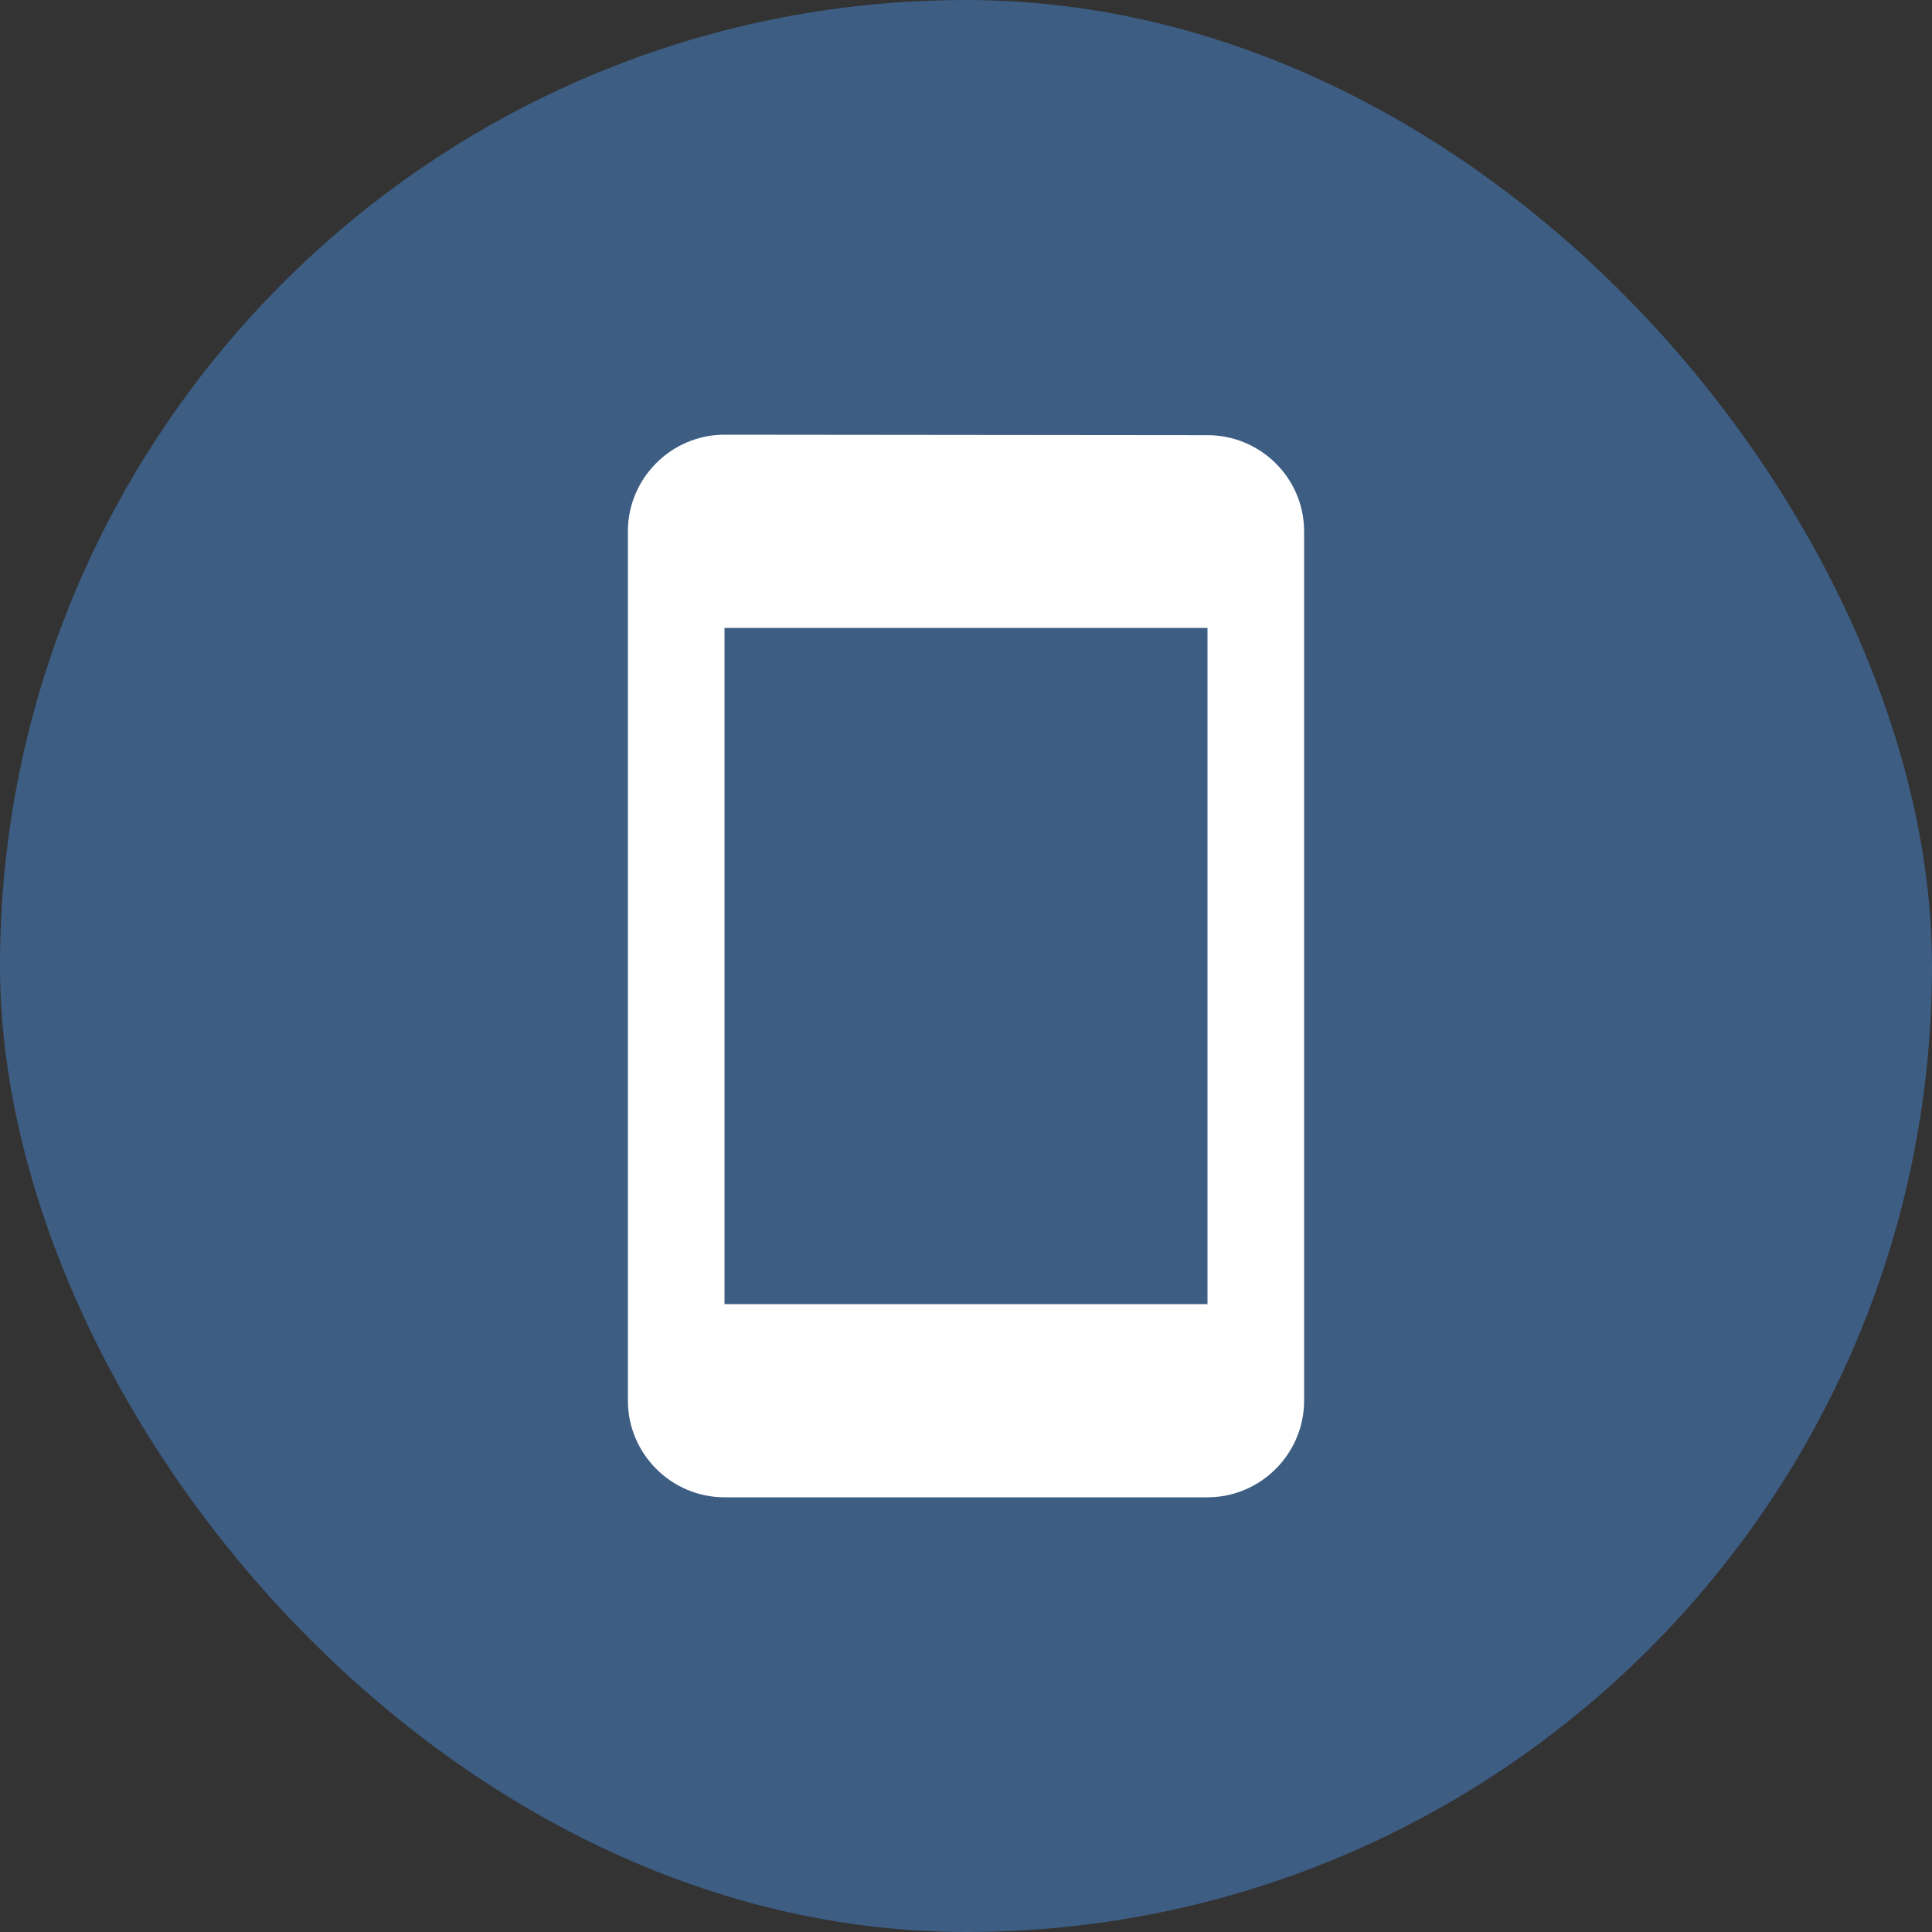 <svg width="80" height="80" viewBox="0 0 80 80" fill="none" xmlns="http://www.w3.org/2000/svg">
<rect x="0" y="0" width="80" height="80" fill="#333333" stroke="none"/>
<rect width="80" height="80" rx="40" fill="#3D5D83"/>
<path d="M50 18.02L30 18C27.8 18 26 19.8 26 22V58C26 60.2 27.8 62 30 62H50C52.2 62 54 60.2 54 58V22C54 19.8 52.2 18.02 50 18.02ZM50 54H30V26H50V54Z" fill="white"/>
</svg>
